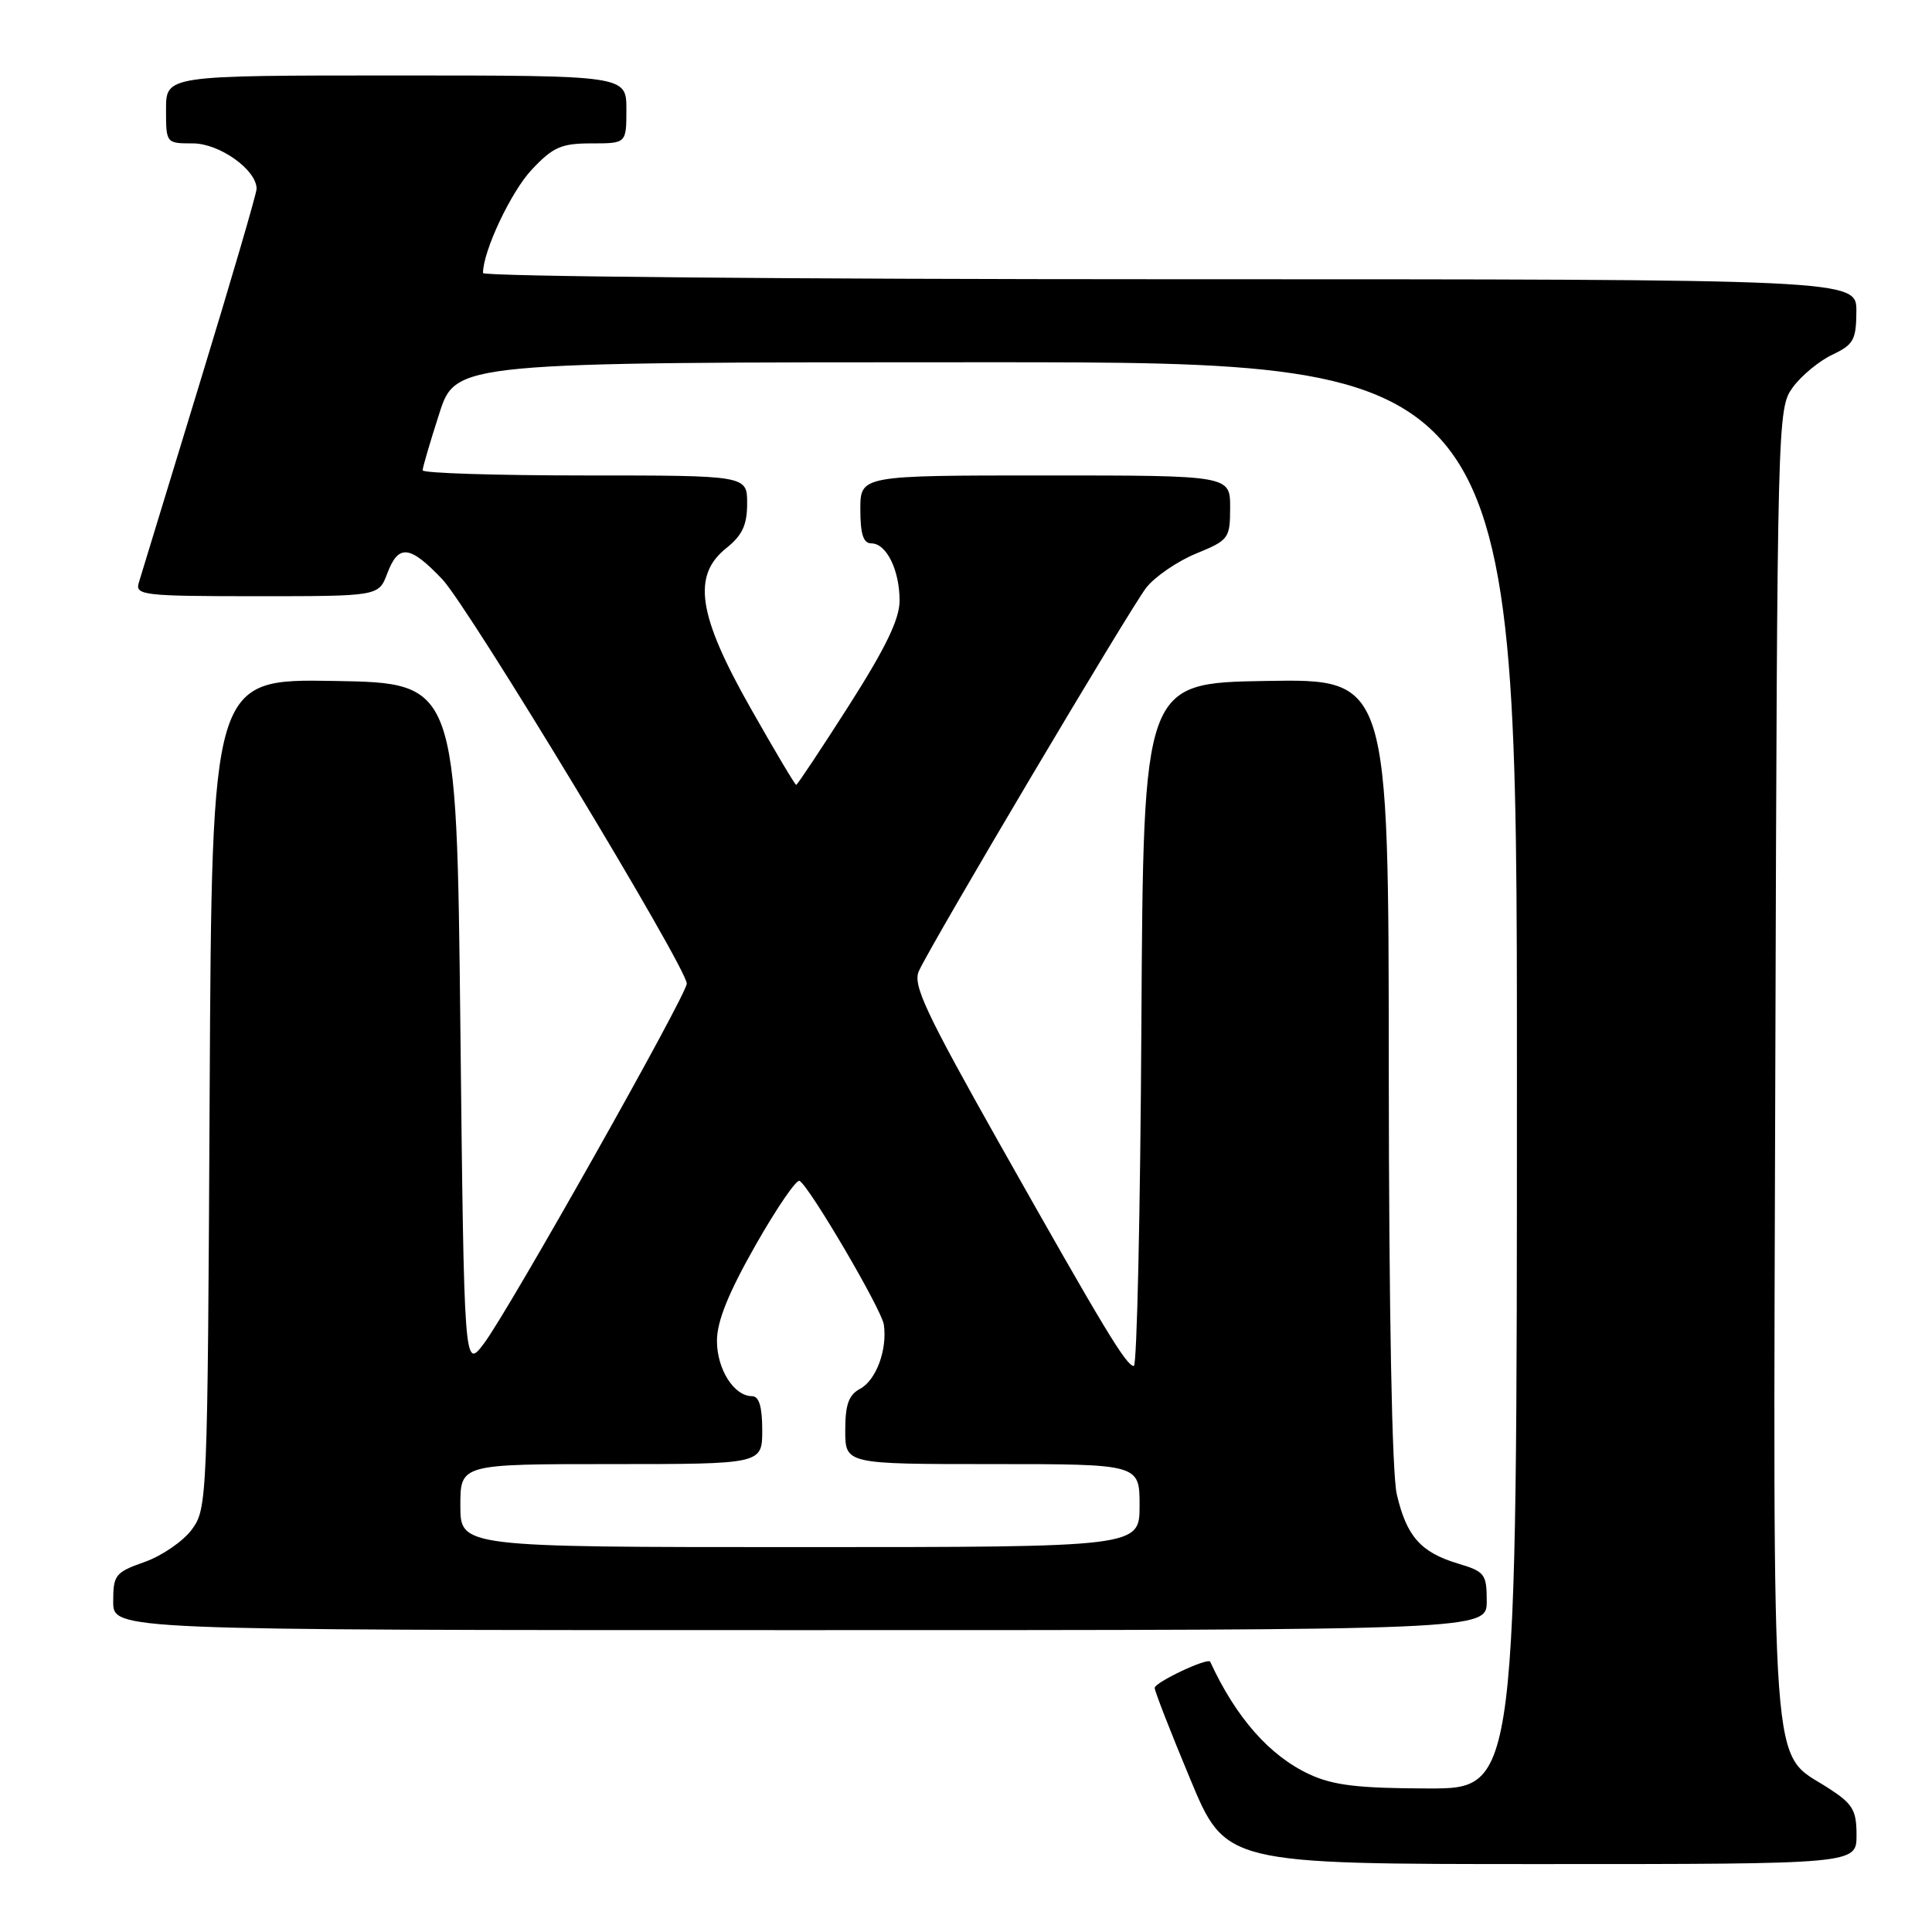 <?xml version="1.0" encoding="UTF-8" standalone="no"?>
<!DOCTYPE svg PUBLIC "-//W3C//DTD SVG 1.1//EN" "http://www.w3.org/Graphics/SVG/1.1/DTD/svg11.dtd" >
<svg xmlns="http://www.w3.org/2000/svg" xmlns:xlink="http://www.w3.org/1999/xlink" version="1.1" viewBox="0 0 256 256">
 <g >
 <path fill="currentColor"
d=" M 246.00 243.17 C 246.00 239.84 245.51 239.02 242.25 236.92 C 234.51 231.93 234.95 238.03 235.24 140.82 C 235.50 55.07 235.52 54.12 237.56 51.32 C 238.69 49.77 241.05 47.83 242.79 47.00 C 245.61 45.67 245.96 45.03 245.98 41.25 C 246.00 37.00 246.00 37.00 155.00 37.00 C 104.95 37.00 64.00 36.63 64.00 36.18 C 64.00 33.27 67.73 25.36 70.48 22.46 C 73.28 19.48 74.38 19.00 78.37 19.00 C 83.00 19.00 83.00 19.00 83.00 14.50 C 83.00 10.00 83.00 10.00 52.50 10.00 C 22.00 10.00 22.00 10.00 22.00 14.50 C 22.00 18.99 22.01 19.00 25.55 19.00 C 29.08 19.00 34.00 22.50 34.00 25.02 C 34.00 25.63 30.60 37.24 26.45 50.82 C 22.30 64.39 18.67 76.29 18.38 77.25 C 17.90 78.87 19.10 79.00 34.02 79.00 C 50.17 79.00 50.17 79.00 51.31 76.00 C 52.79 72.06 54.29 72.22 58.60 76.75 C 62.11 80.44 91.00 128.22 91.00 130.33 C 91.00 131.81 67.43 173.63 64.14 178.00 C 61.50 181.50 61.50 181.50 61.00 136.00 C 60.50 90.50 60.50 90.50 44.28 90.23 C 28.07 89.95 28.07 89.95 27.78 144.90 C 27.51 198.86 27.46 199.91 25.41 202.68 C 24.26 204.23 21.45 206.16 19.16 206.97 C 15.27 208.34 15.00 208.69 15.00 212.22 C 15.00 216.00 15.00 216.00 106.00 216.00 C 197.00 216.00 197.00 216.00 197.00 212.16 C 197.00 208.57 196.75 208.24 193.16 207.17 C 188.25 205.69 186.37 203.56 185.08 197.99 C 184.44 195.21 184.04 173.71 184.02 141.73 C 184.00 89.95 184.00 89.95 167.75 90.23 C 151.50 90.50 151.50 90.50 151.24 135.75 C 151.10 160.64 150.65 181.00 150.24 181.00 C 149.25 181.00 146.36 176.21 132.51 151.66 C 122.58 134.03 120.92 130.48 121.76 128.66 C 123.59 124.70 149.79 80.54 151.90 77.85 C 153.05 76.40 156.01 74.37 158.49 73.35 C 162.83 71.57 162.99 71.35 163.00 67.25 C 163.00 63.00 163.00 63.00 138.50 63.00 C 114.00 63.00 114.00 63.00 114.00 67.50 C 114.00 70.79 114.40 72.00 115.46 72.00 C 117.46 72.00 119.20 75.54 119.20 79.60 C 119.20 82.03 117.35 85.86 112.49 93.48 C 108.80 99.26 105.65 104.00 105.50 104.00 C 105.34 104.00 102.62 99.42 99.45 93.82 C 92.47 81.50 91.68 76.26 96.25 72.62 C 98.36 70.93 99.00 69.56 99.00 66.71 C 99.00 63.00 99.00 63.00 77.50 63.00 C 65.67 63.00 56.00 62.69 56.00 62.32 C 56.00 61.95 56.99 58.57 58.20 54.82 C 60.39 48.00 60.39 48.00 130.70 48.00 C 201.00 48.00 201.00 48.00 201.00 142.50 C 201.00 237.00 201.00 237.00 189.25 236.98 C 179.95 236.96 176.66 236.57 173.50 235.10 C 168.24 232.67 163.76 227.58 160.36 220.19 C 160.08 219.58 153.00 222.92 153.00 223.66 C 153.00 224.08 155.11 229.51 157.70 235.71 C 162.39 247.00 162.39 247.00 204.20 247.00 C 246.00 247.00 246.00 247.00 246.00 243.17 Z  M 61.00 199.50 C 61.00 194.00 61.00 194.00 81.00 194.00 C 101.00 194.00 101.00 194.00 101.00 189.50 C 101.00 186.40 100.58 185.00 99.65 185.00 C 97.26 185.00 95.00 181.44 95.00 177.66 C 95.00 175.08 96.52 171.32 100.11 165.00 C 102.92 160.06 105.55 156.22 105.95 156.47 C 107.33 157.32 116.81 173.50 117.11 175.50 C 117.60 178.80 116.10 182.87 113.99 184.01 C 112.46 184.82 112.00 186.10 112.00 189.54 C 112.00 194.00 112.00 194.00 131.50 194.00 C 151.00 194.00 151.00 194.00 151.00 199.50 C 151.00 205.00 151.00 205.00 106.00 205.00 C 61.00 205.00 61.00 205.00 61.00 199.50 Z "/>
</g>
</svg>